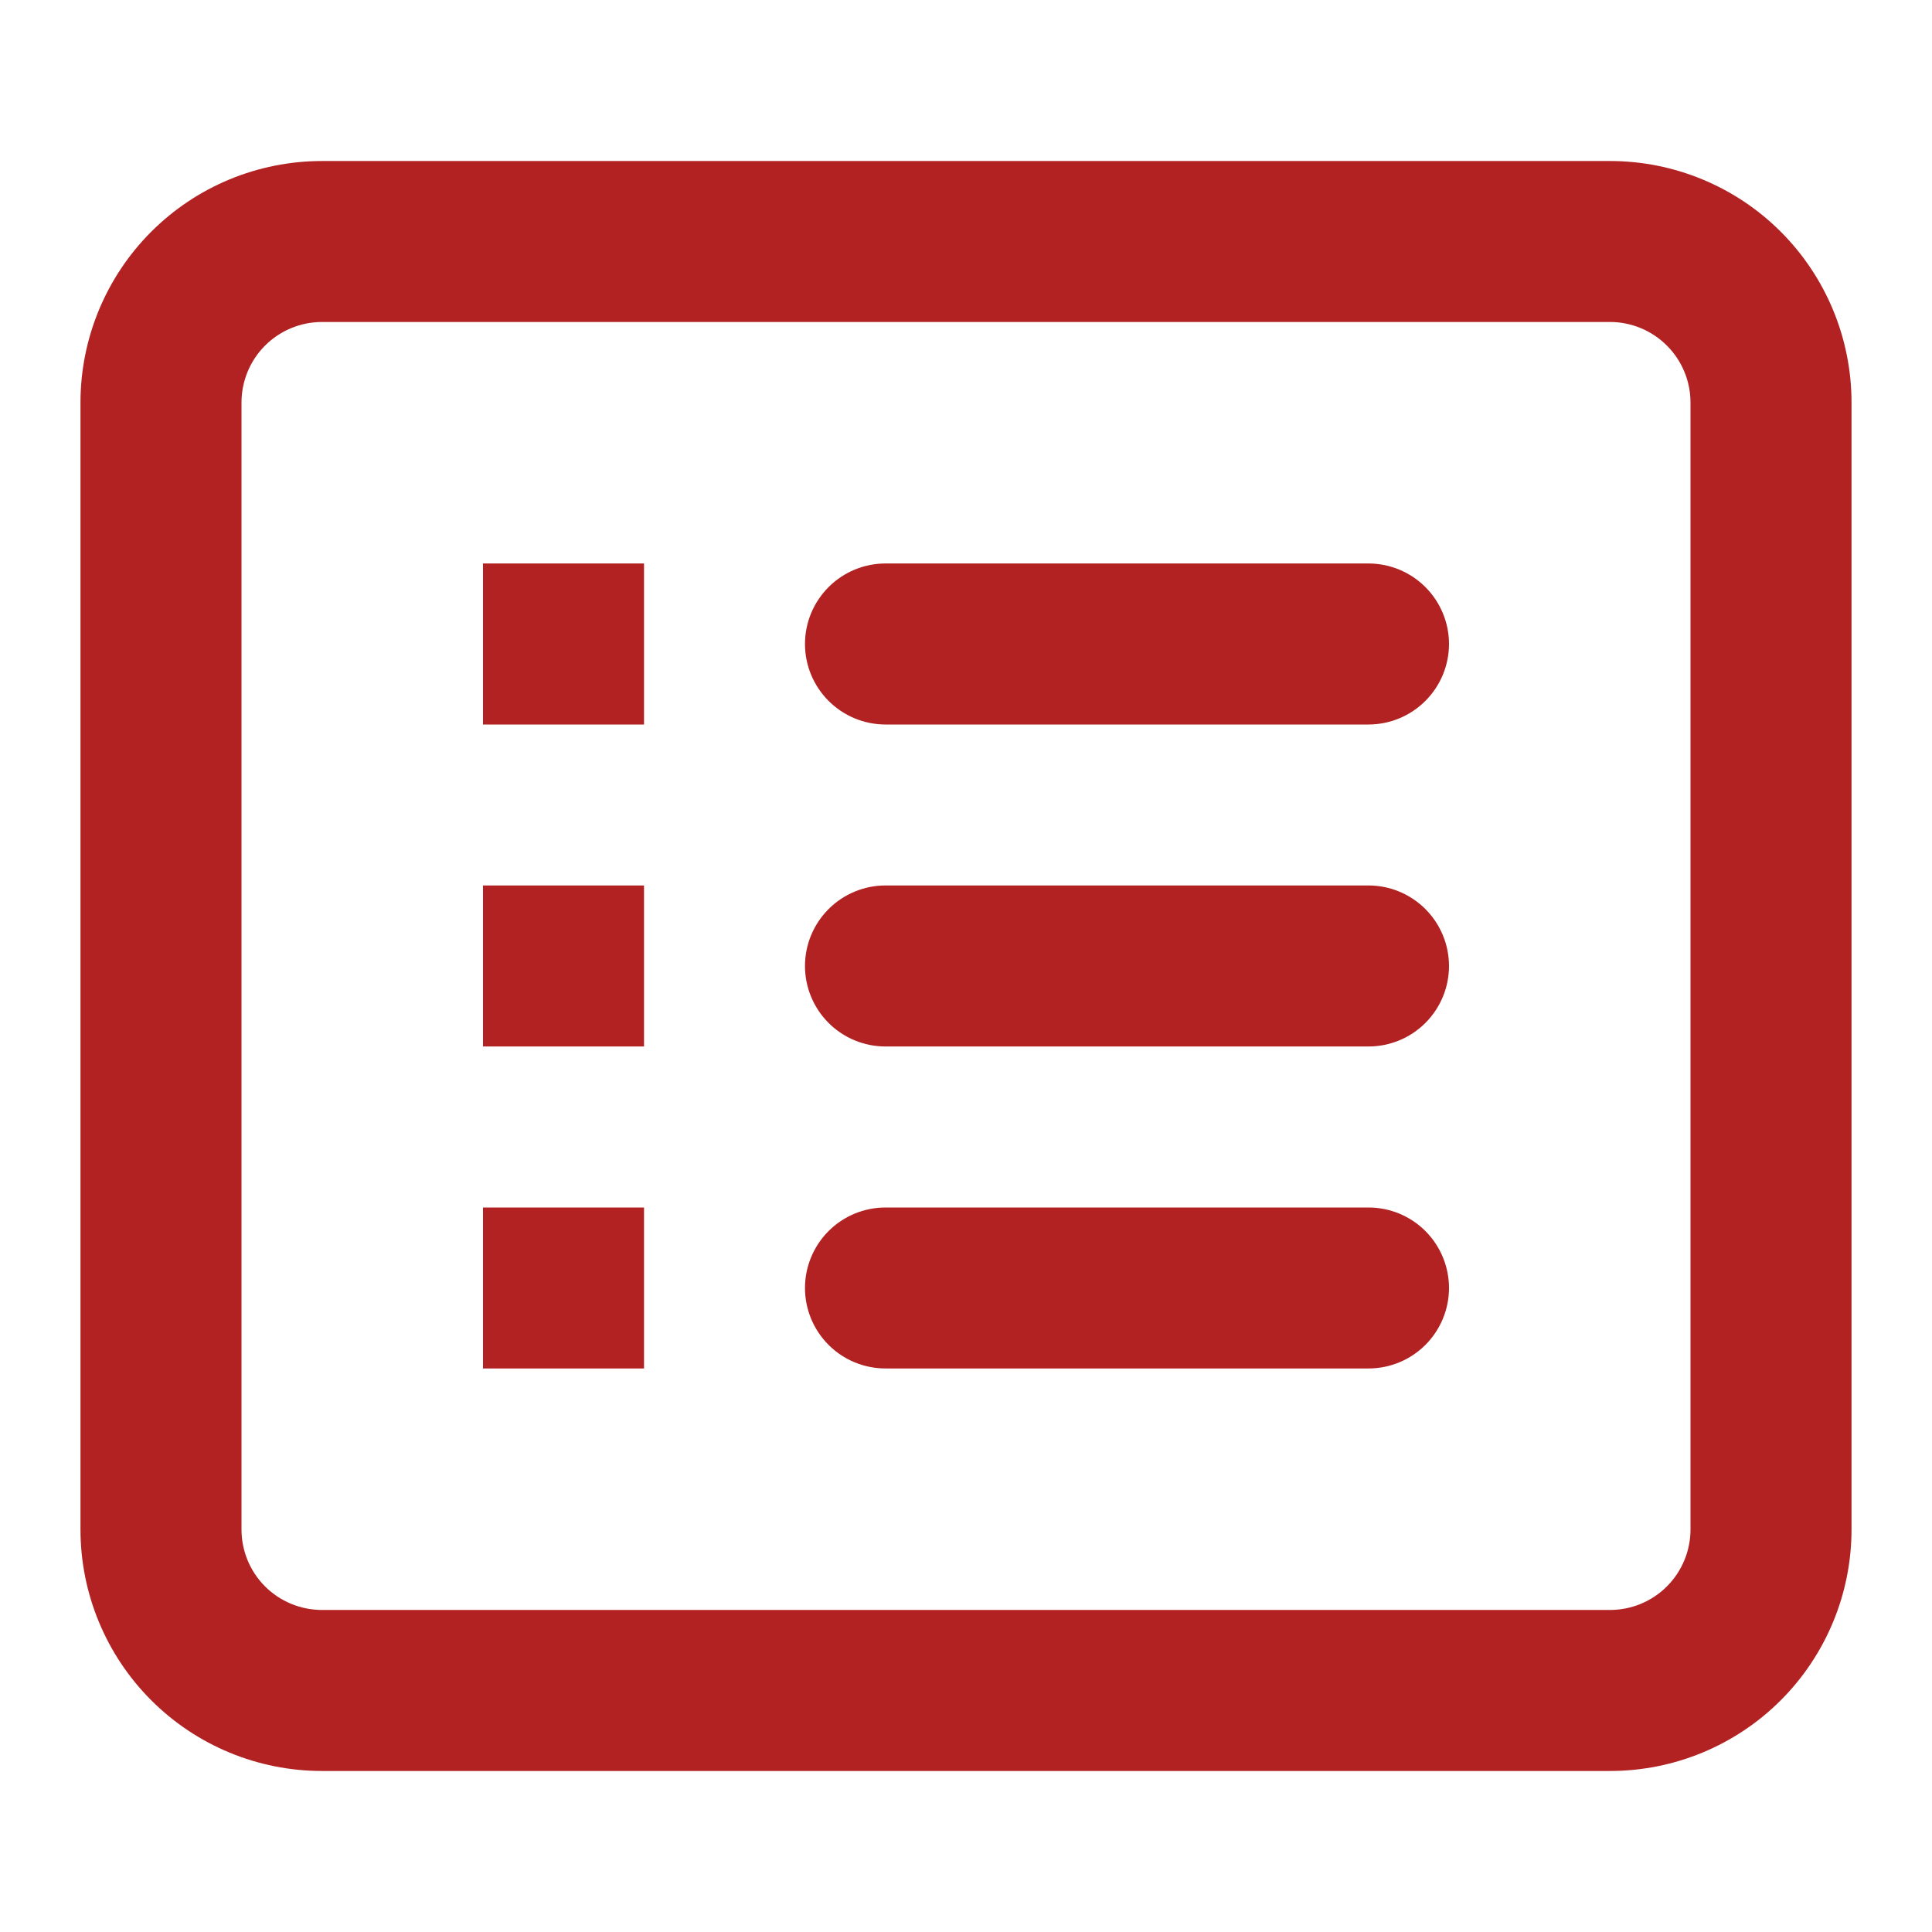 <svg width="32" height="32" viewBox="0 0 32 32" fill="none" xmlns="http://www.w3.org/2000/svg">
<path fill-rule="evenodd" clip-rule="evenodd" d="M26.667 5.333H5.333C4.98 5.333 4.64 5.474 4.39 5.724C4.14 5.974 4 6.313 4 6.667V25.333C4 25.687 4.14 26.026 4.39 26.276C4.64 26.526 4.98 26.666 5.333 26.666H26.667C27.02 26.666 27.359 26.526 27.609 26.276C27.859 26.026 28 25.687 28 25.333V6.667C28 6.313 27.859 5.974 27.609 5.724C27.359 5.474 27.02 5.333 26.667 5.333ZM5.333 2.667C4.272 2.667 3.255 3.088 2.505 3.838C1.755 4.588 1.333 5.606 1.333 6.667V25.333C1.333 26.394 1.755 27.412 2.505 28.162C3.255 28.912 4.272 29.333 5.333 29.333H26.667C27.727 29.333 28.745 28.912 29.495 28.162C30.245 27.412 30.667 26.394 30.667 25.333V6.667C30.667 5.606 30.245 4.588 29.495 3.838C28.745 3.088 27.727 2.667 26.667 2.667H5.333ZM8 9.333H10.667V12H8V9.333ZM14.667 9.333C14.313 9.333 13.974 9.474 13.724 9.724C13.474 9.974 13.333 10.313 13.333 10.666C13.333 11.02 13.474 11.359 13.724 11.609C13.974 11.859 14.313 12 14.667 12H22.667C23.02 12 23.359 11.859 23.609 11.609C23.859 11.359 24 11.02 24 10.666C24 10.313 23.859 9.974 23.609 9.724C23.359 9.474 23.02 9.333 22.667 9.333H14.667ZM10.667 14.666H8V17.333H10.667V14.666ZM13.333 16C13.333 15.646 13.474 15.307 13.724 15.057C13.974 14.807 14.313 14.666 14.667 14.666H22.667C23.02 14.666 23.359 14.807 23.609 15.057C23.859 15.307 24 15.646 24 16C24 16.354 23.859 16.693 23.609 16.943C23.359 17.193 23.02 17.333 22.667 17.333H14.667C14.313 17.333 13.974 17.193 13.724 16.943C13.474 16.693 13.333 16.354 13.333 16ZM10.667 20H8V22.666H10.667V20ZM13.333 21.333C13.333 20.98 13.474 20.64 13.724 20.39C13.974 20.14 14.313 20 14.667 20H22.667C23.02 20 23.359 20.14 23.609 20.39C23.859 20.64 24 20.98 24 21.333C24 21.687 23.859 22.026 23.609 22.276C23.359 22.526 23.02 22.666 22.667 22.666H14.667C14.313 22.666 13.974 22.526 13.724 22.276C13.474 22.026 13.333 21.687 13.333 21.333Z" fill="#B22222"/>
</svg>
